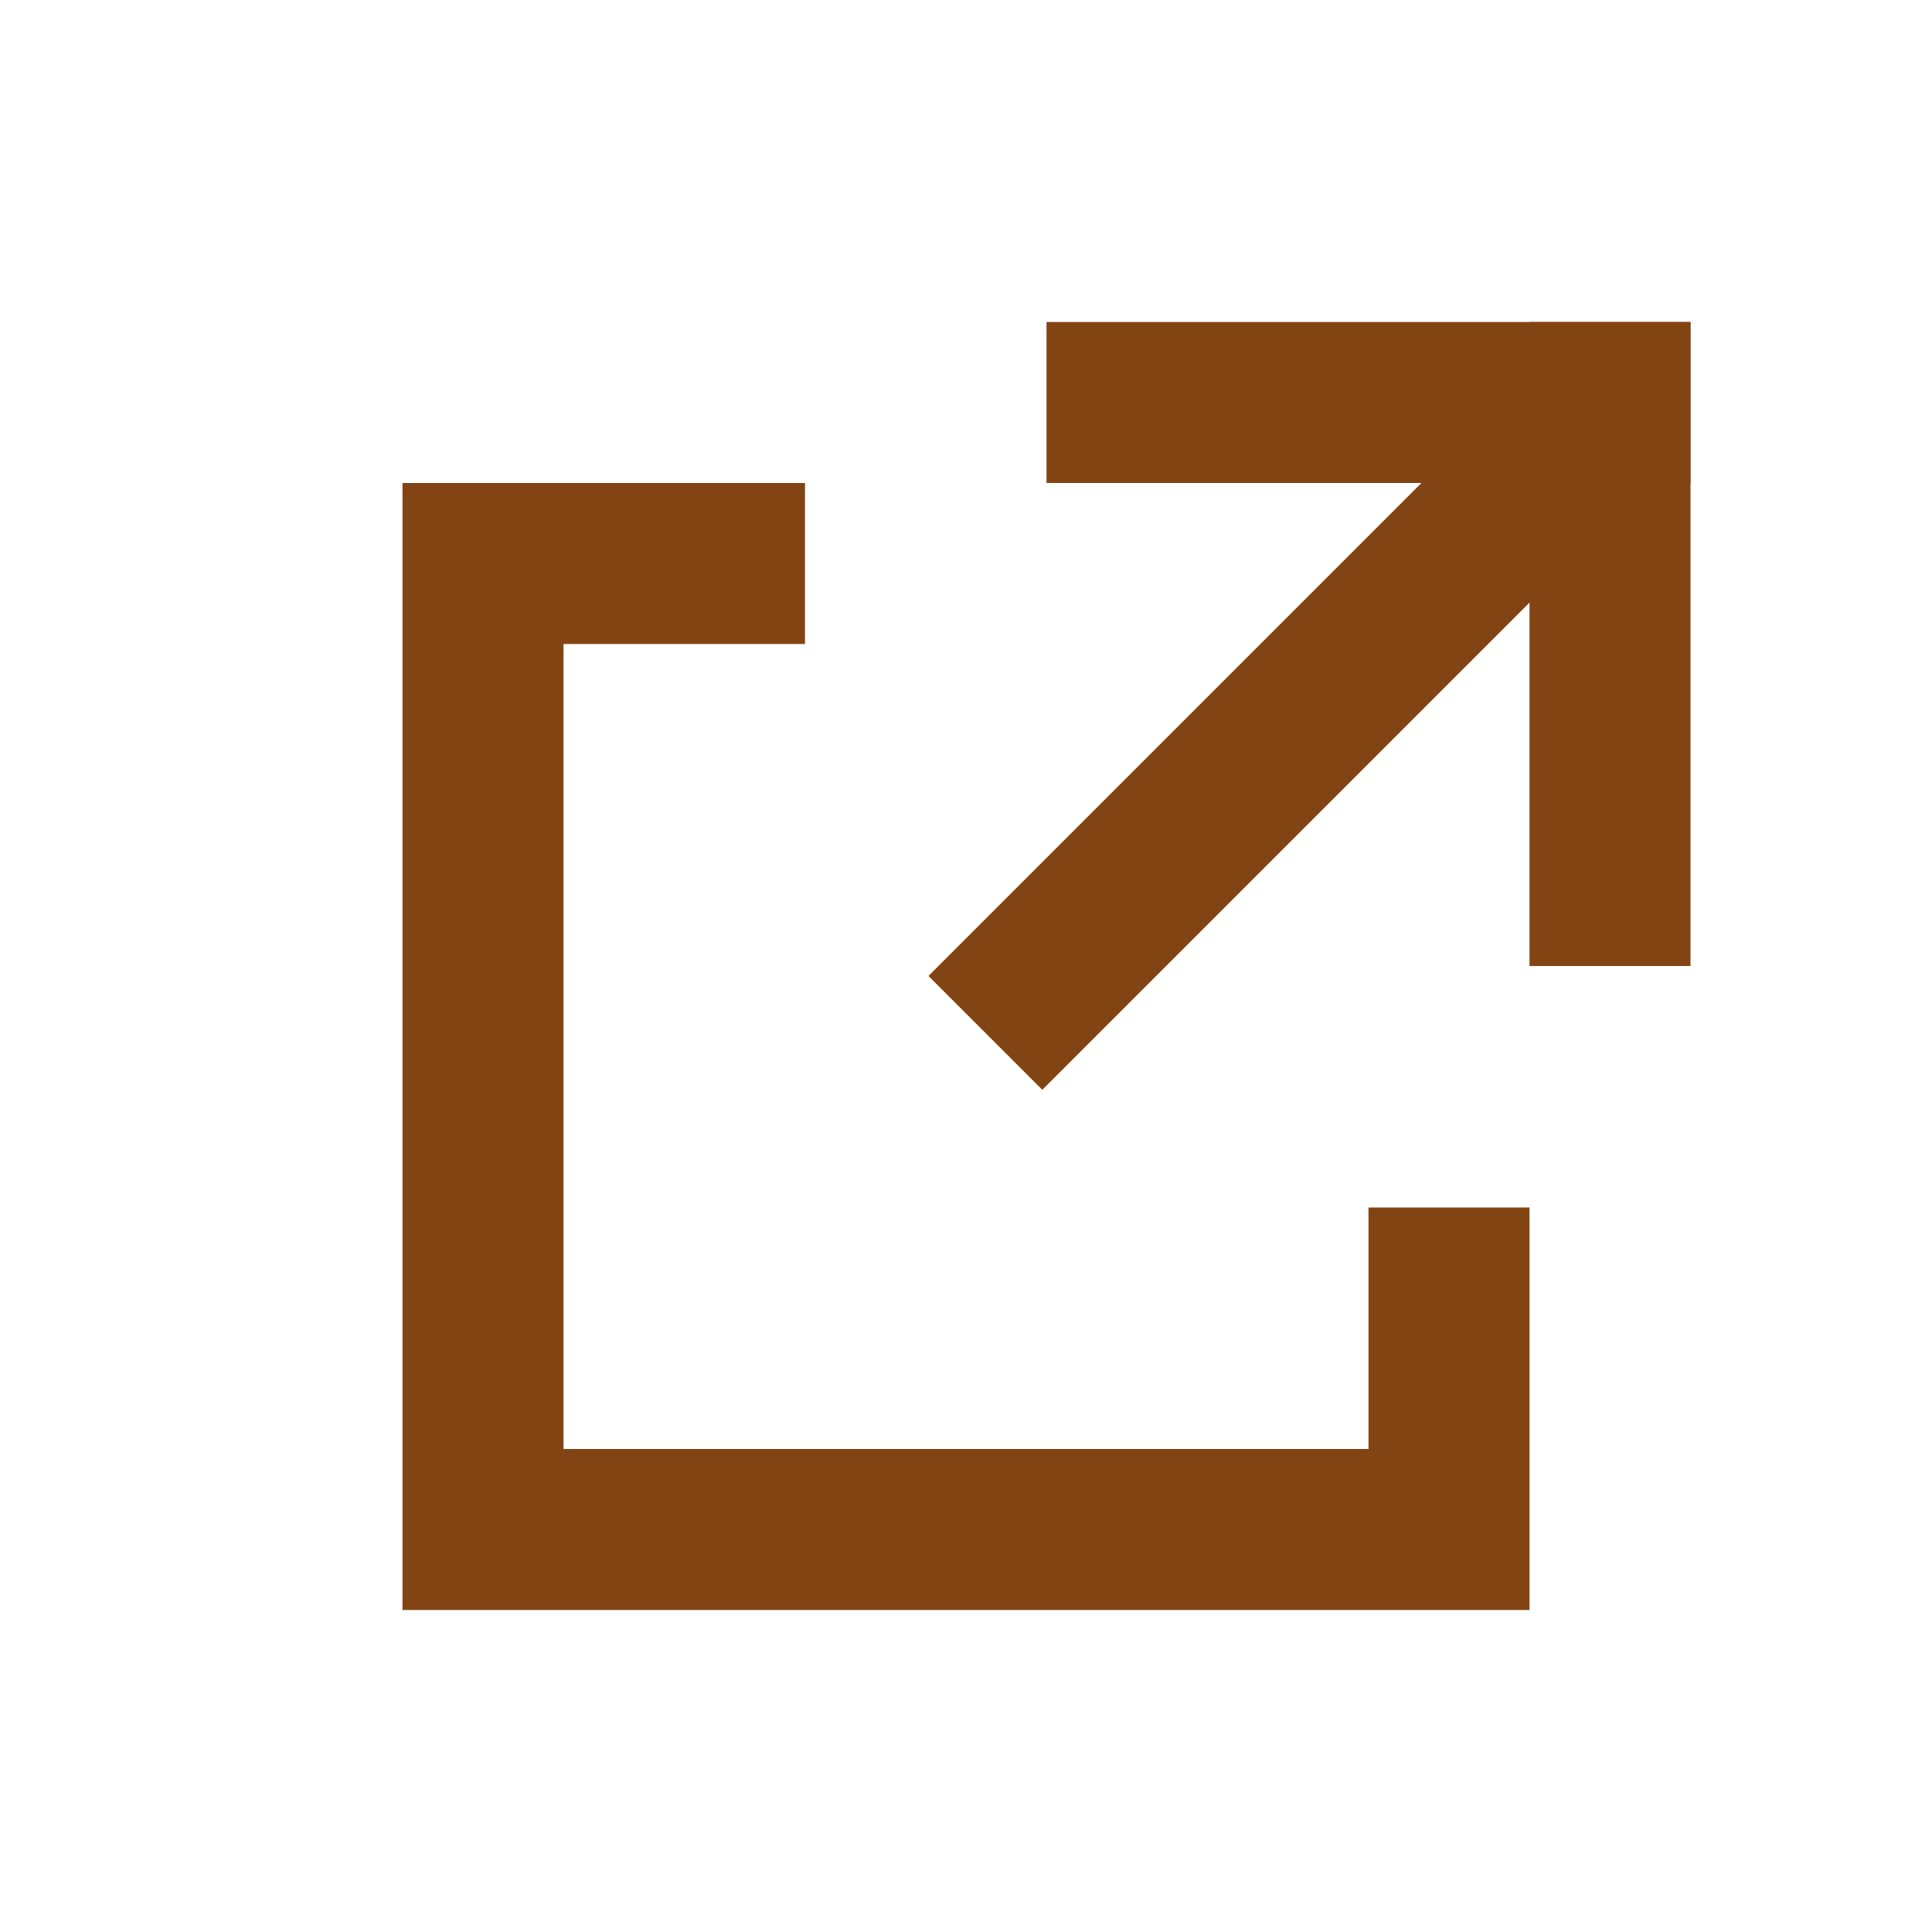 <svg width="24" height="24" viewBox="0 0 24 24" fill="none" xmlns="http://www.w3.org/2000/svg"><path fill-rule="evenodd" clip-rule="evenodd" d="M10 6H5V20H19V15H17V18H7V8H10V6Z" fill="#834414"/><rect x="13" y="4" width="8" height="2" fill="#834414"/><rect x="21" y="4" width="8" height="2" transform="rotate(90 21 4)" fill="#834414"/><rect x="20.072" y="6.414" width="10.075" height="2" transform="rotate(135 20.072 6.414)" fill="#834414"/></svg>